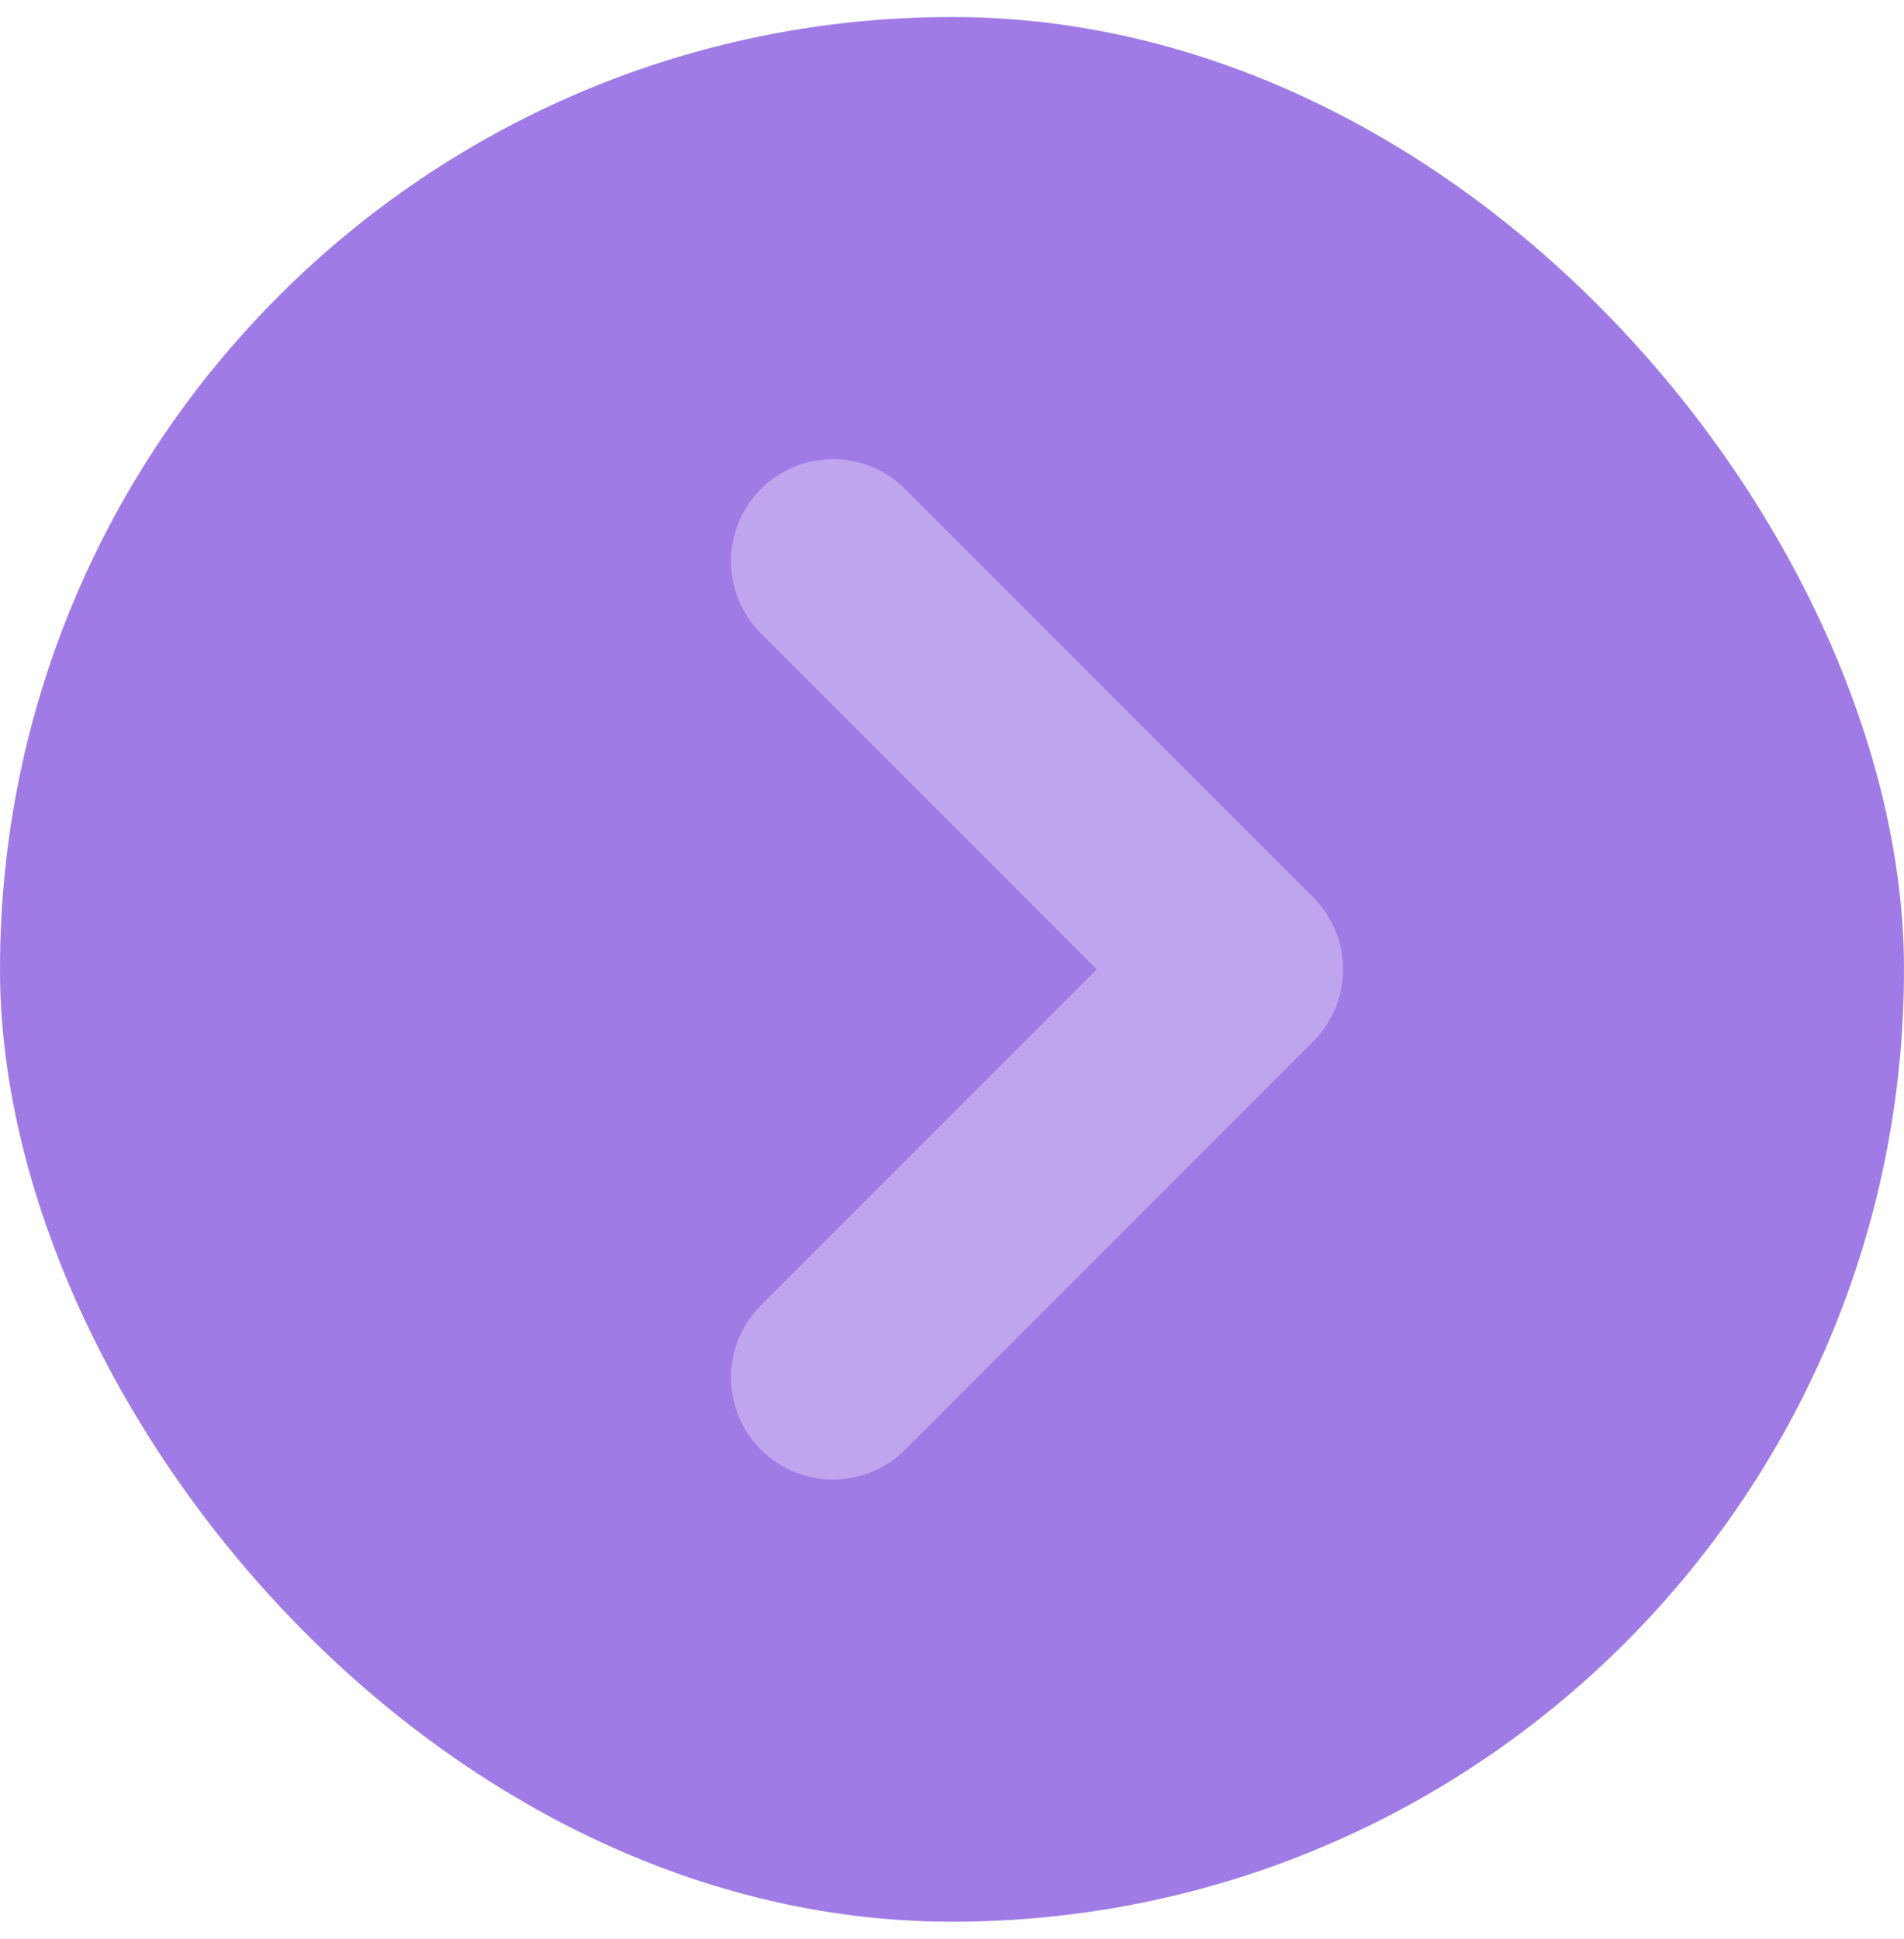 <svg width="56" height="57" viewBox="0 0 56 57" fill="none" xmlns="http://www.w3.org/2000/svg">
<rect x="56" y="56.5" width="56" height="56" rx="28" transform="rotate(-180 56 56.5)" fill="#A07BE5"/>
<path d="M24.5 16.5L36.5 28.5L24.5 40.5" stroke="#BFA5ED" stroke-width="6" stroke-linecap="round" stroke-linejoin="round"/>
</svg>
